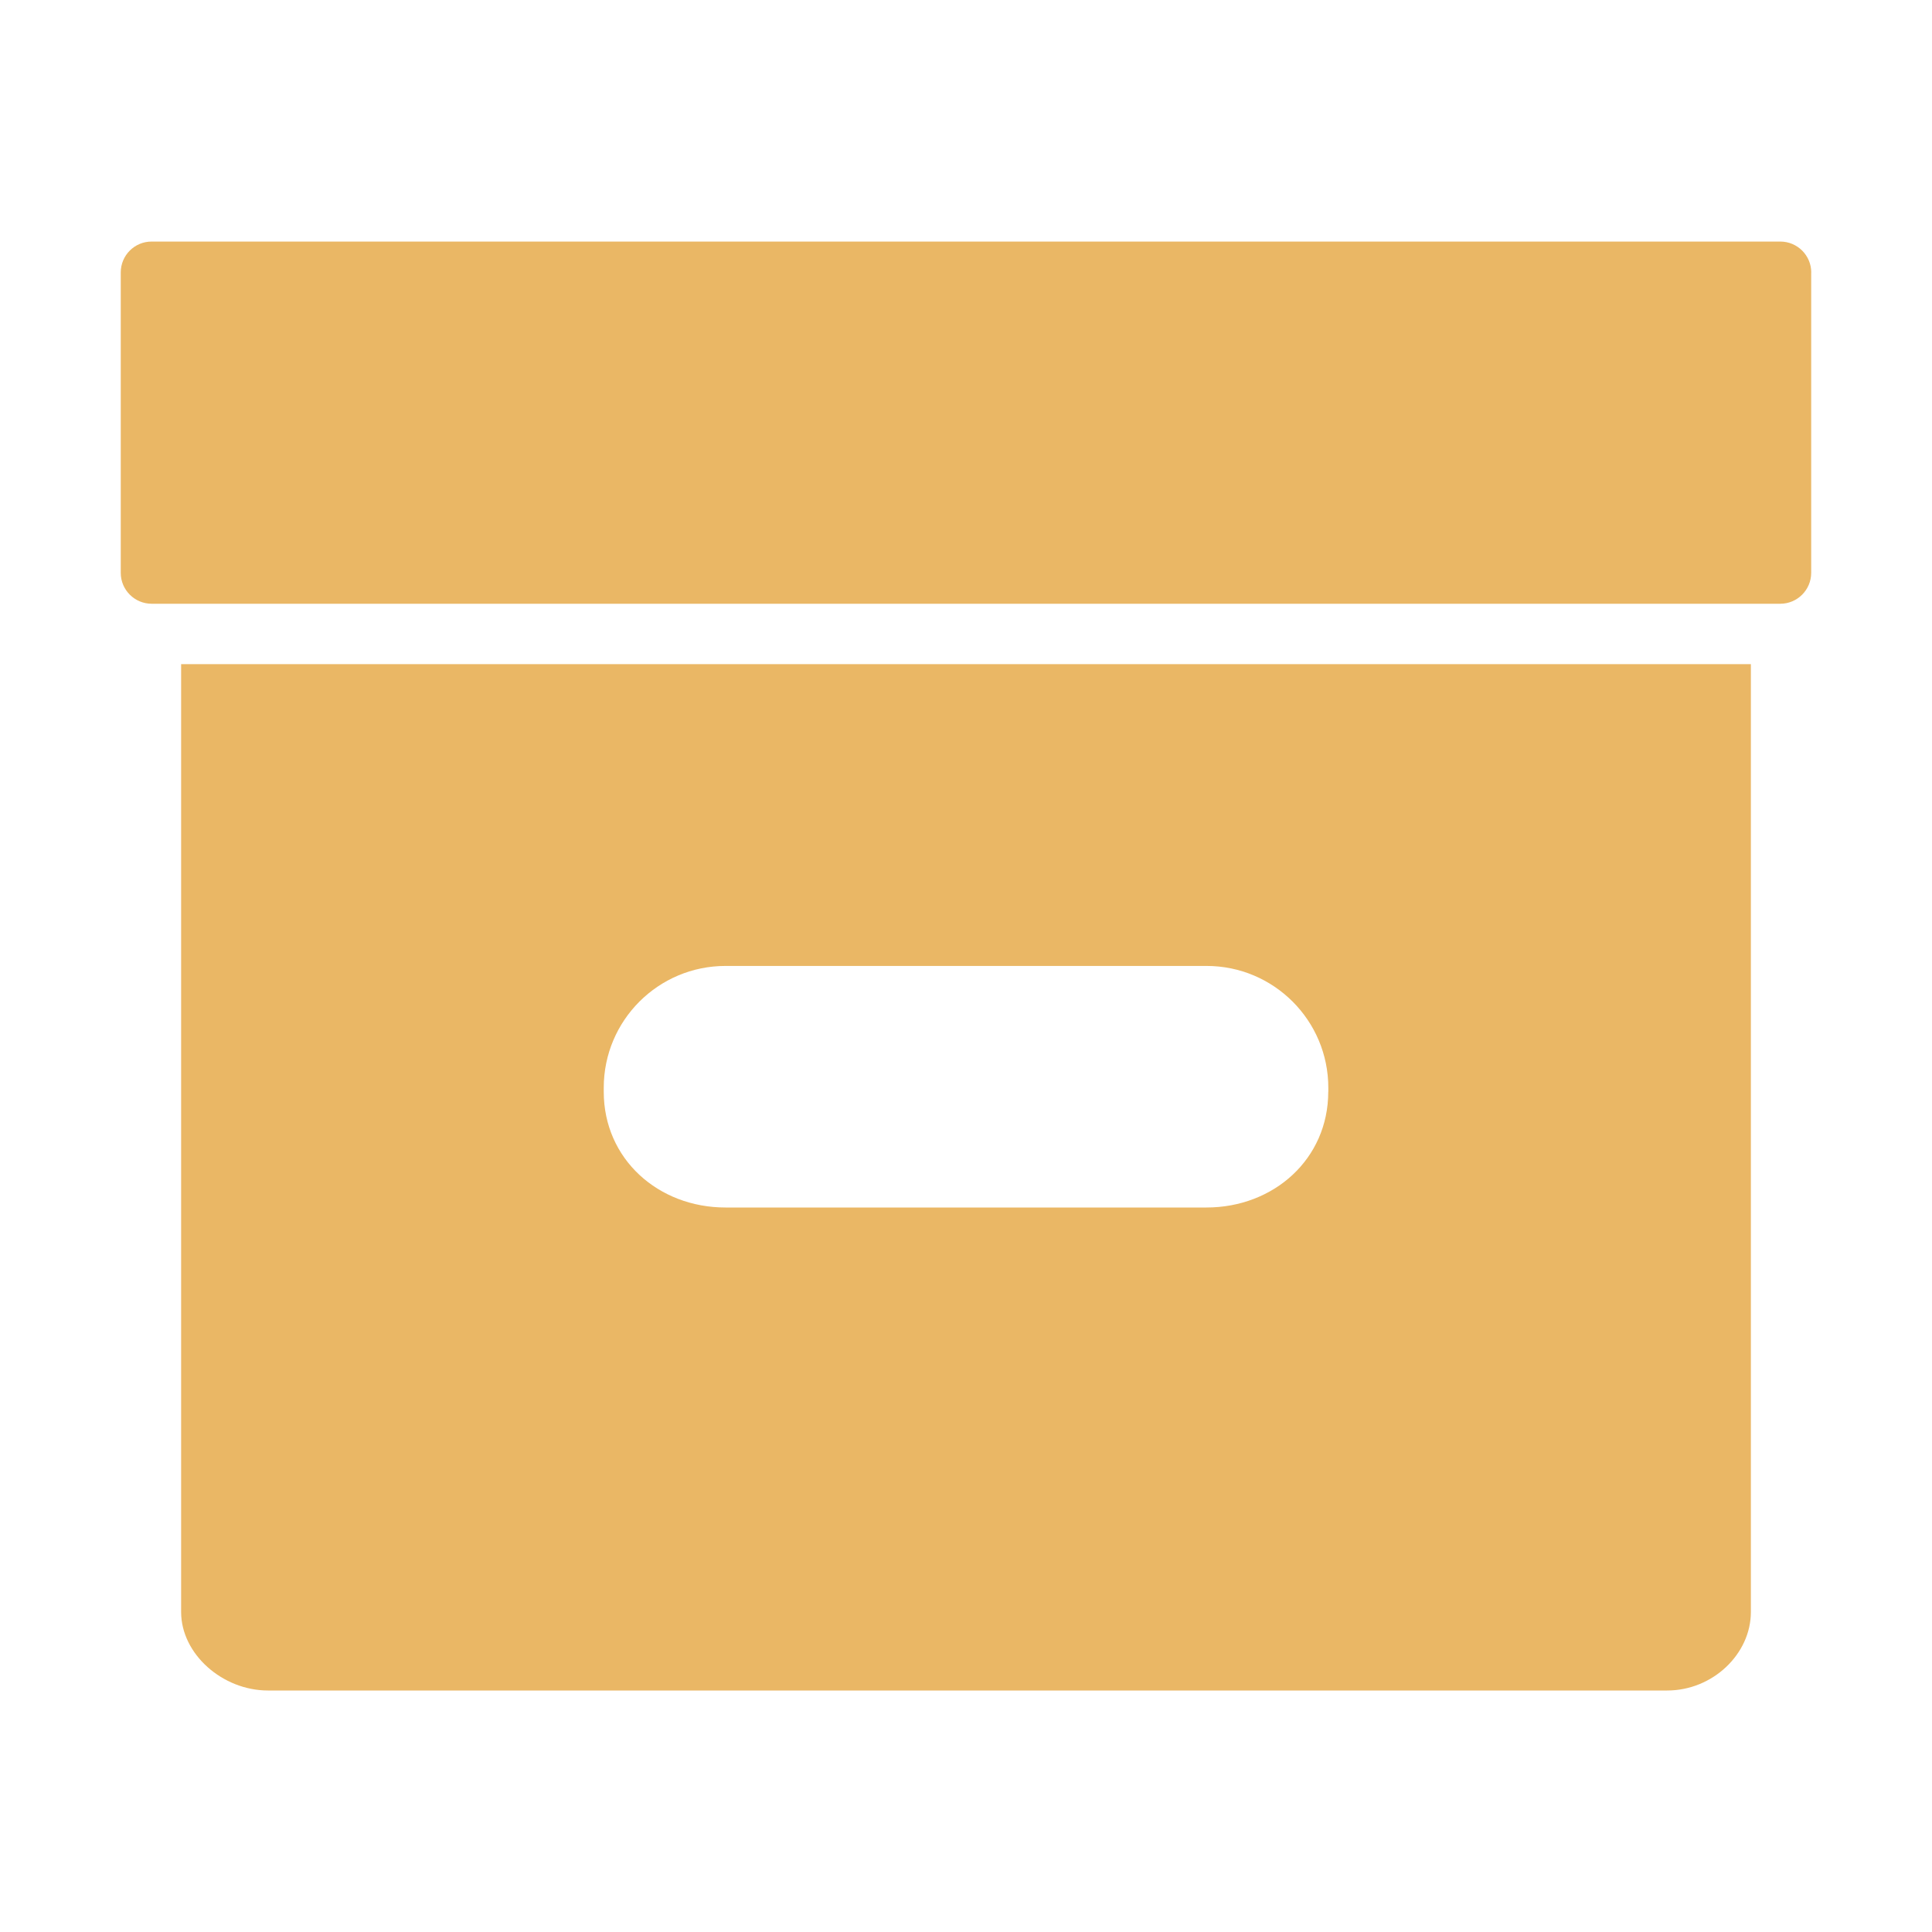<svg version="1.1" id="Layer_1" xmlns="http://www.w3.org/2000/svg" xmlns:xlink="http://www.w3.org/1999/xlink" x="0px" y="0px" width="32px" height="32px" viewBox="0 0 32 32" enable-background="new 0 0 32 32" xml:space="preserve">
  <g id="icon">
    <path d="M3,11v15.7c0,0.695,0.684,1.3,1.438,1.3h23.176c0.754,0,1.386,-0.605,1.386,-1.3V11H3zM22,18.083c0,1.114,-0.903,1.917,-2.017,1.917h-7.967C10.903,20,10,19.197,10,18.083v-0.067c0,-1.114,0.903,-2.017,2.017,-2.017h7.967c1.114,0,2.017,0.903,2.017,2.017V18.083z" fill="#EAB765"/>
    <path d="M30,4.513c0,-0.283,-0.23,-0.512,-0.512,-0.512H2.513C2.229,4,2,4.229,2,4.513v4.975c0,0.283,0.23,0.512,0.512,0.512h26.975c0.283,0,0.512,-0.23,0.512,-0.512V4.513z" fill="#EAB765"/>
  </g>
</svg>
